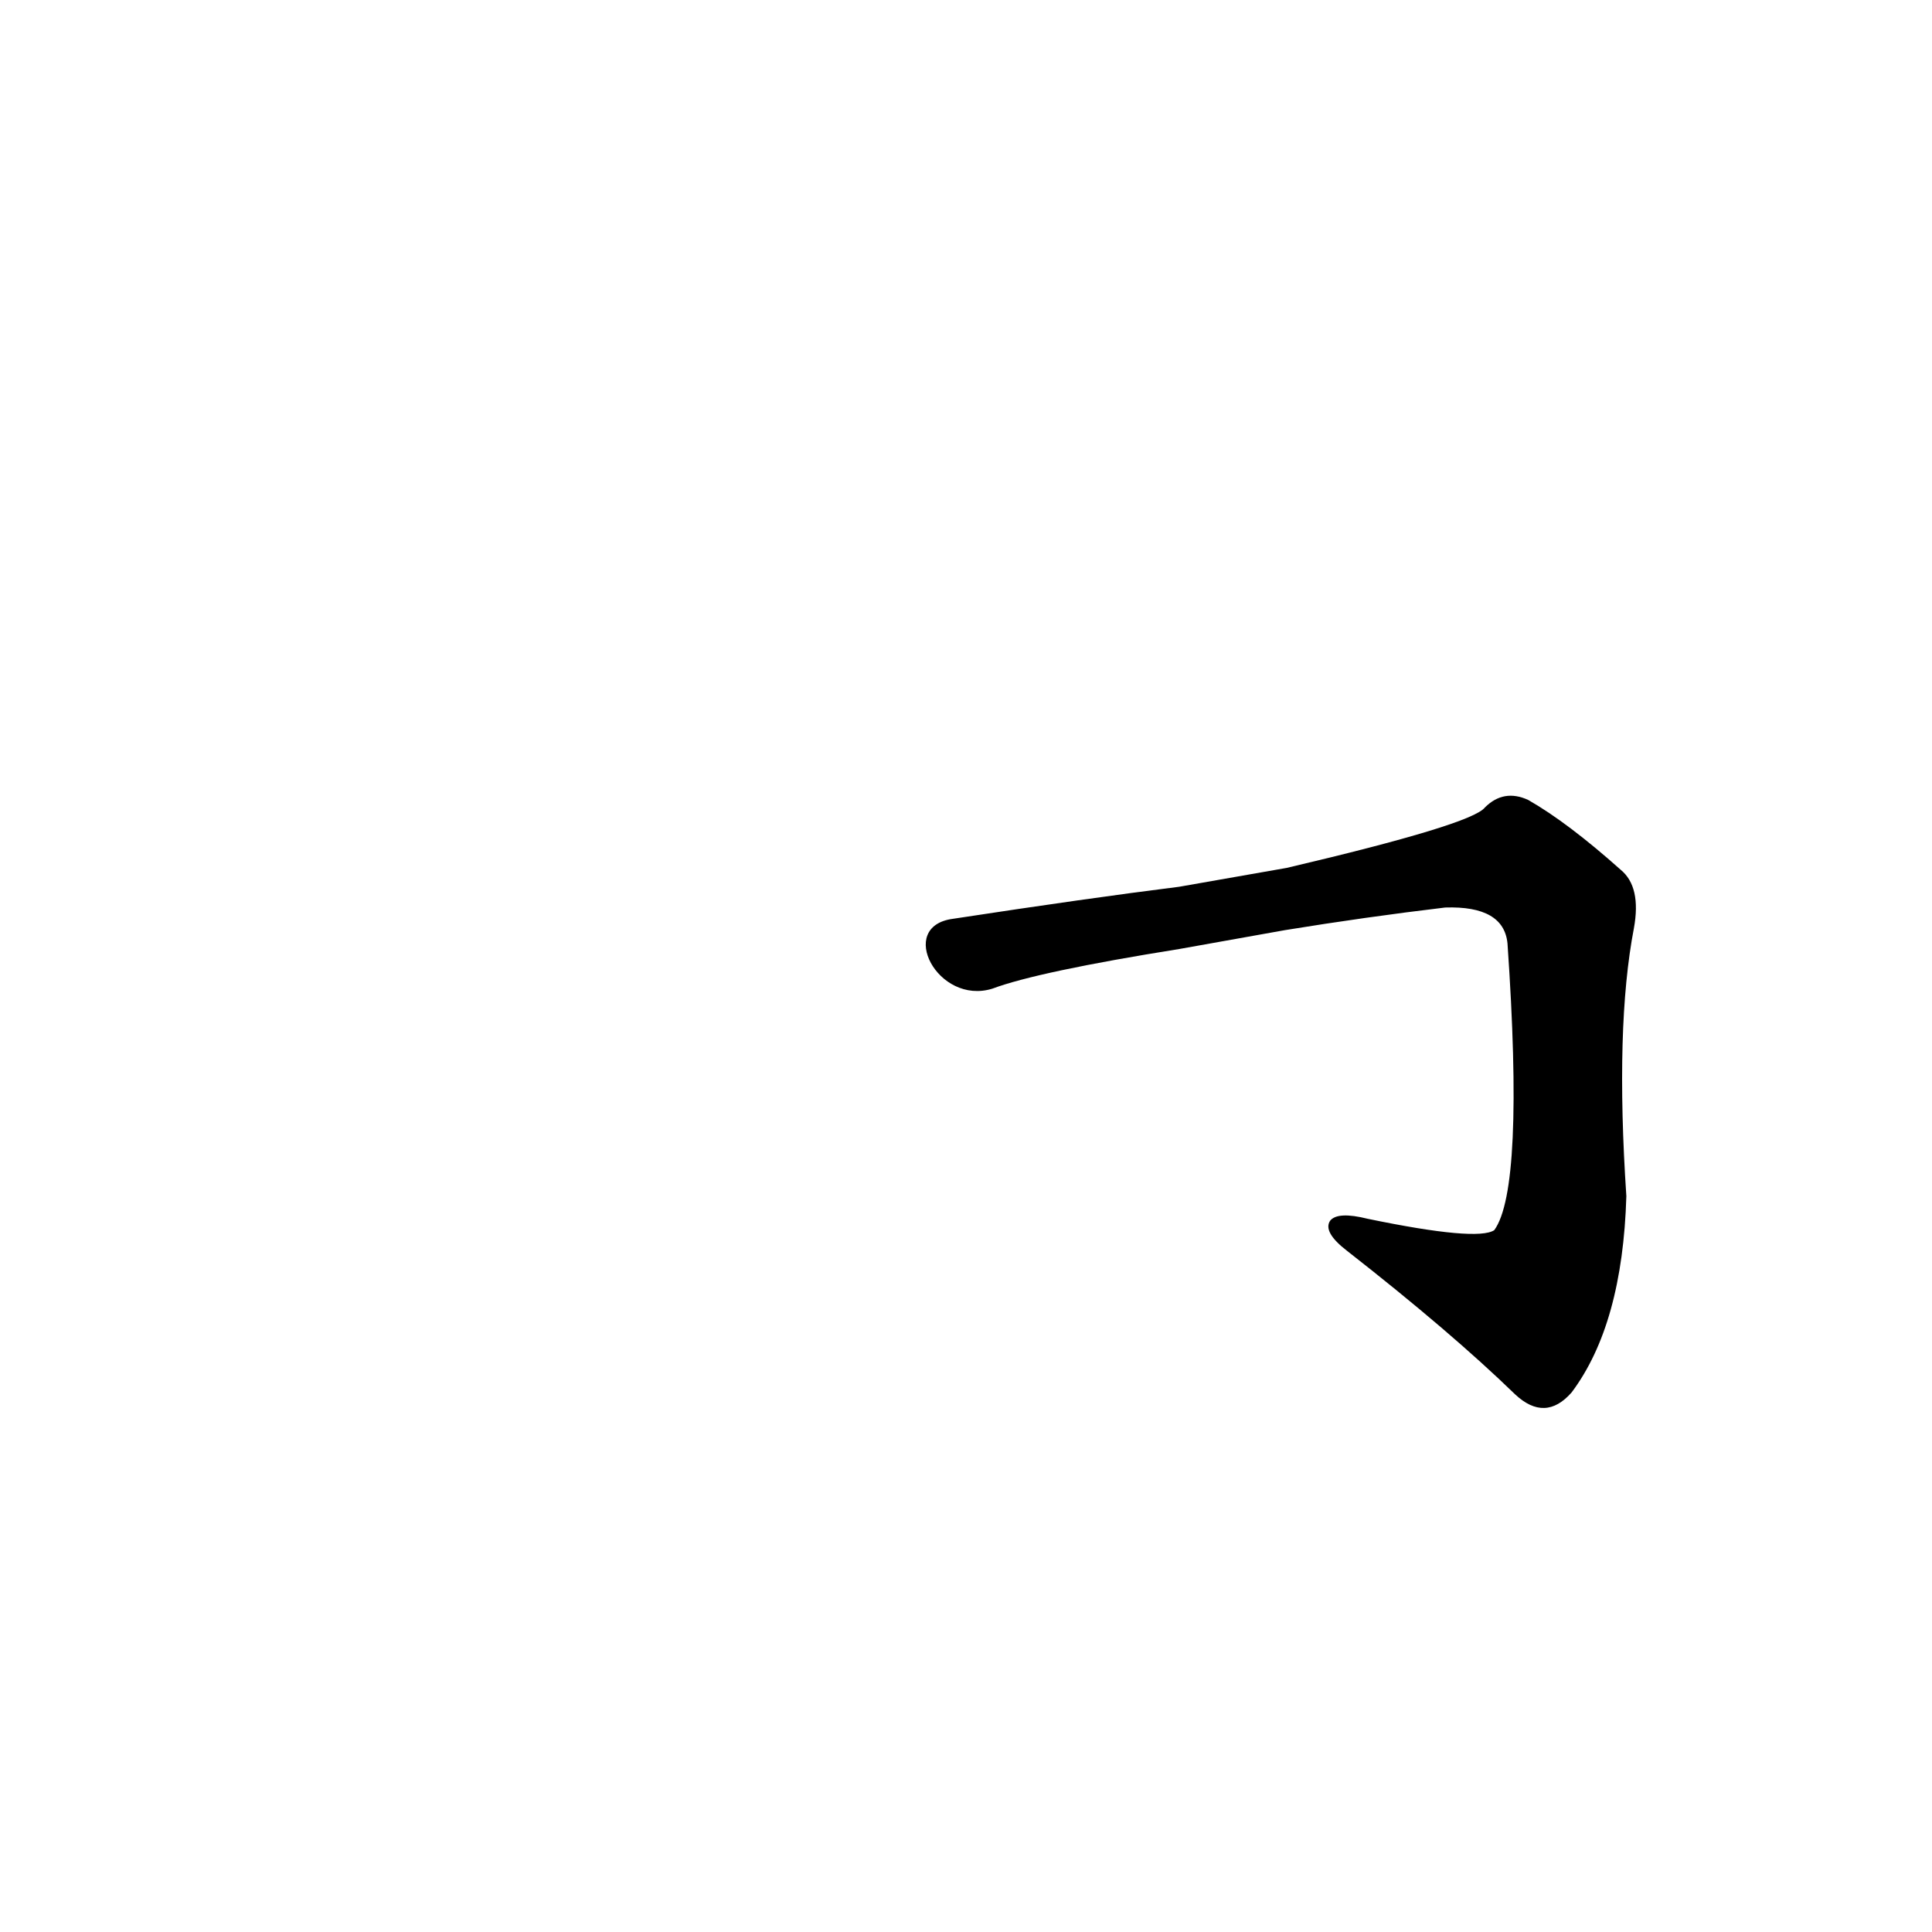 <?xml version='1.0' encoding='utf-8'?>
<svg xmlns="http://www.w3.org/2000/svg" version="1.1" viewBox="0 0 1024 1024"><g transform="scale(1, -1) translate(0, -900)"><path d="M 526 376 Q 550 385 625 397 L 681 407 Q 724 414 766 419 Q 797 420 799 400 Q 808 270 792 248 Q 783 242 725 254 Q 709 258 705 253 Q 701 247 714 237 Q 769 194 803 161 Q 819 146 833 162 Q 860 198 862 266 Q 856 356 866 408 Q 870 430 859 439 Q 831 464 810 476 Q 797 482 787 472 Q 780 463 682 440 L 625 430 Q 577 424 505 413 C 475 409 497 367 526 376 Z" fill="black" /></g></svg>
